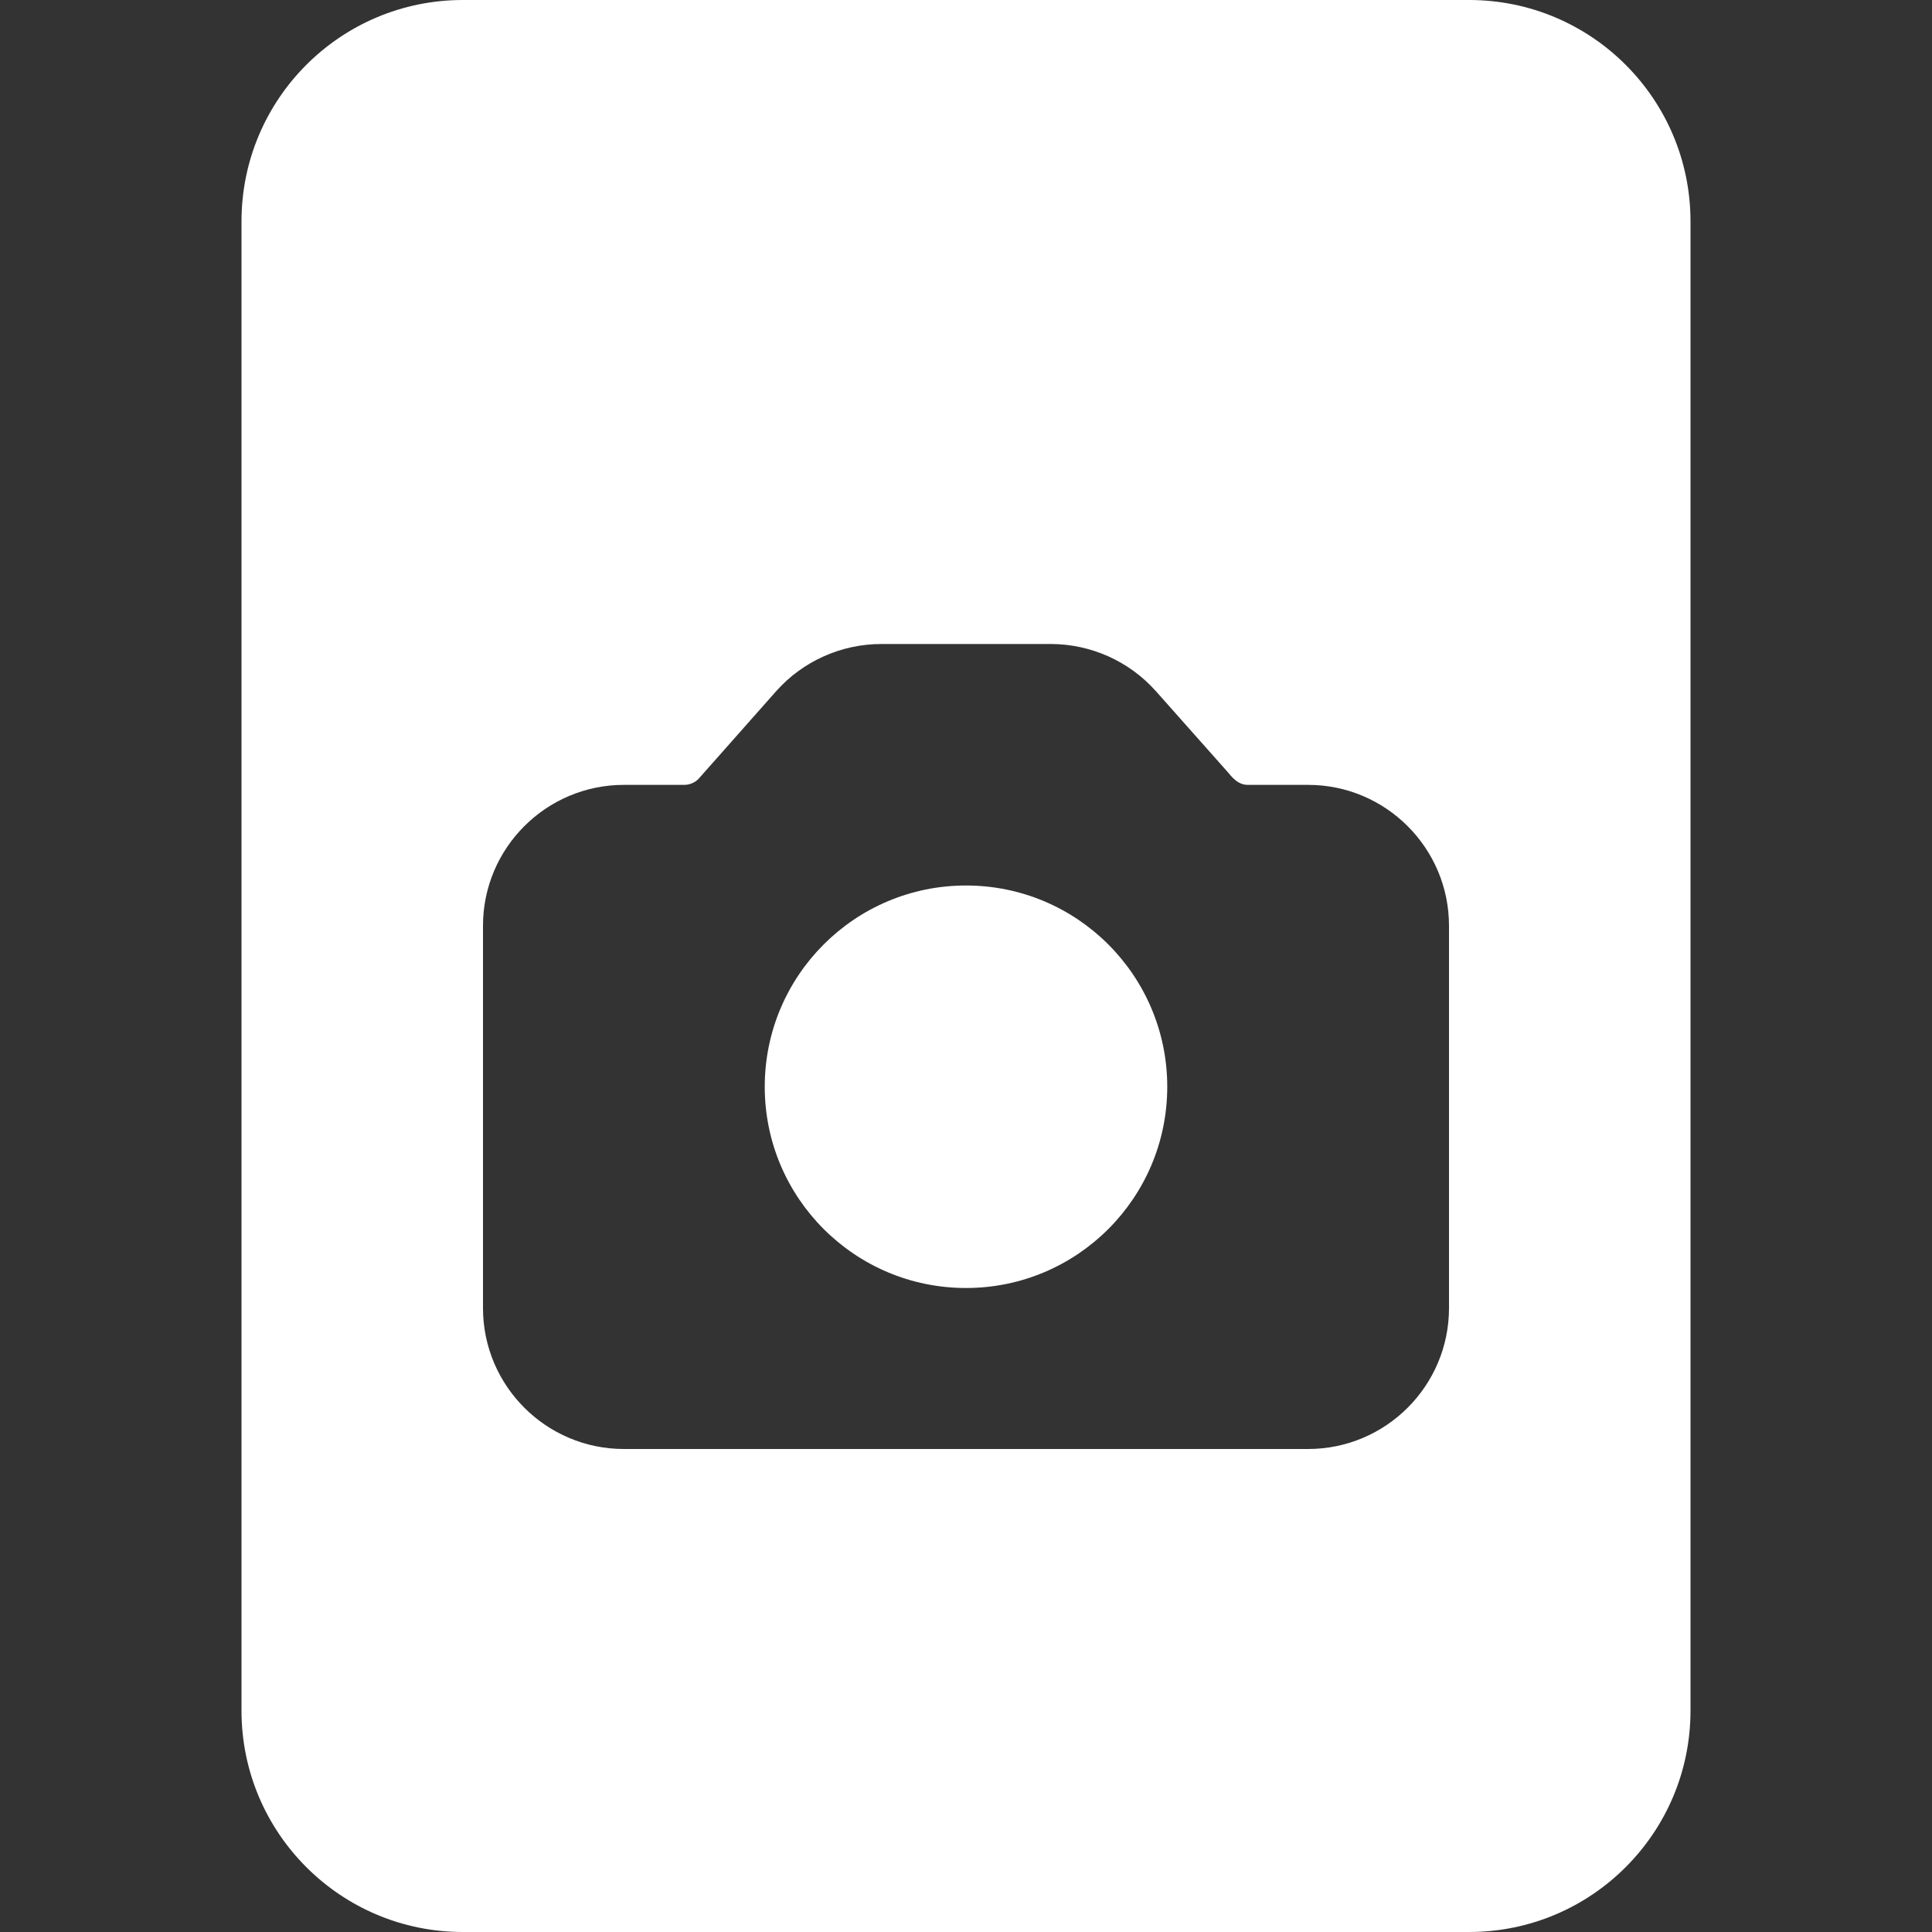 <svg id="bold" fill="#ffffff" enable-background="new 0 0 24 24" height="512" viewBox="0 0 24 24" width="512" xmlns="http://www.w3.org/2000/svg"><rect x="0" y="0" width="24" height="24" fill="#333333" stroke="none"/><g><path d="m21 2.75c0-1.519-1.231-2.75-2.75-2.75h-12.5c-1.519 0-2.75 1.231-2.75 2.75v18.5c0 1.519 1.231 2.75 2.75 2.75h12.5c1.519 0 2.75-1.231 2.75-2.75zm-3 13.5c0 .965-.785 1.75-1.75 1.75h-8.5c-.965 0-1.75-.785-1.75-1.75v-4.75c0-.965.785-1.75 1.75-1.75h.75c.078 0 .152-.037.199-.099l.942-1.064c.332-.373.808-.587 1.308-.587h2.102c.499 0 .976.213 1.308.586l.902 1.016c.087.111.161.148.239.148h.75c.965 0 1.75.785 1.75 1.75z"/><circle cx="12" cy="13.5" r="2.5"/></g></svg>